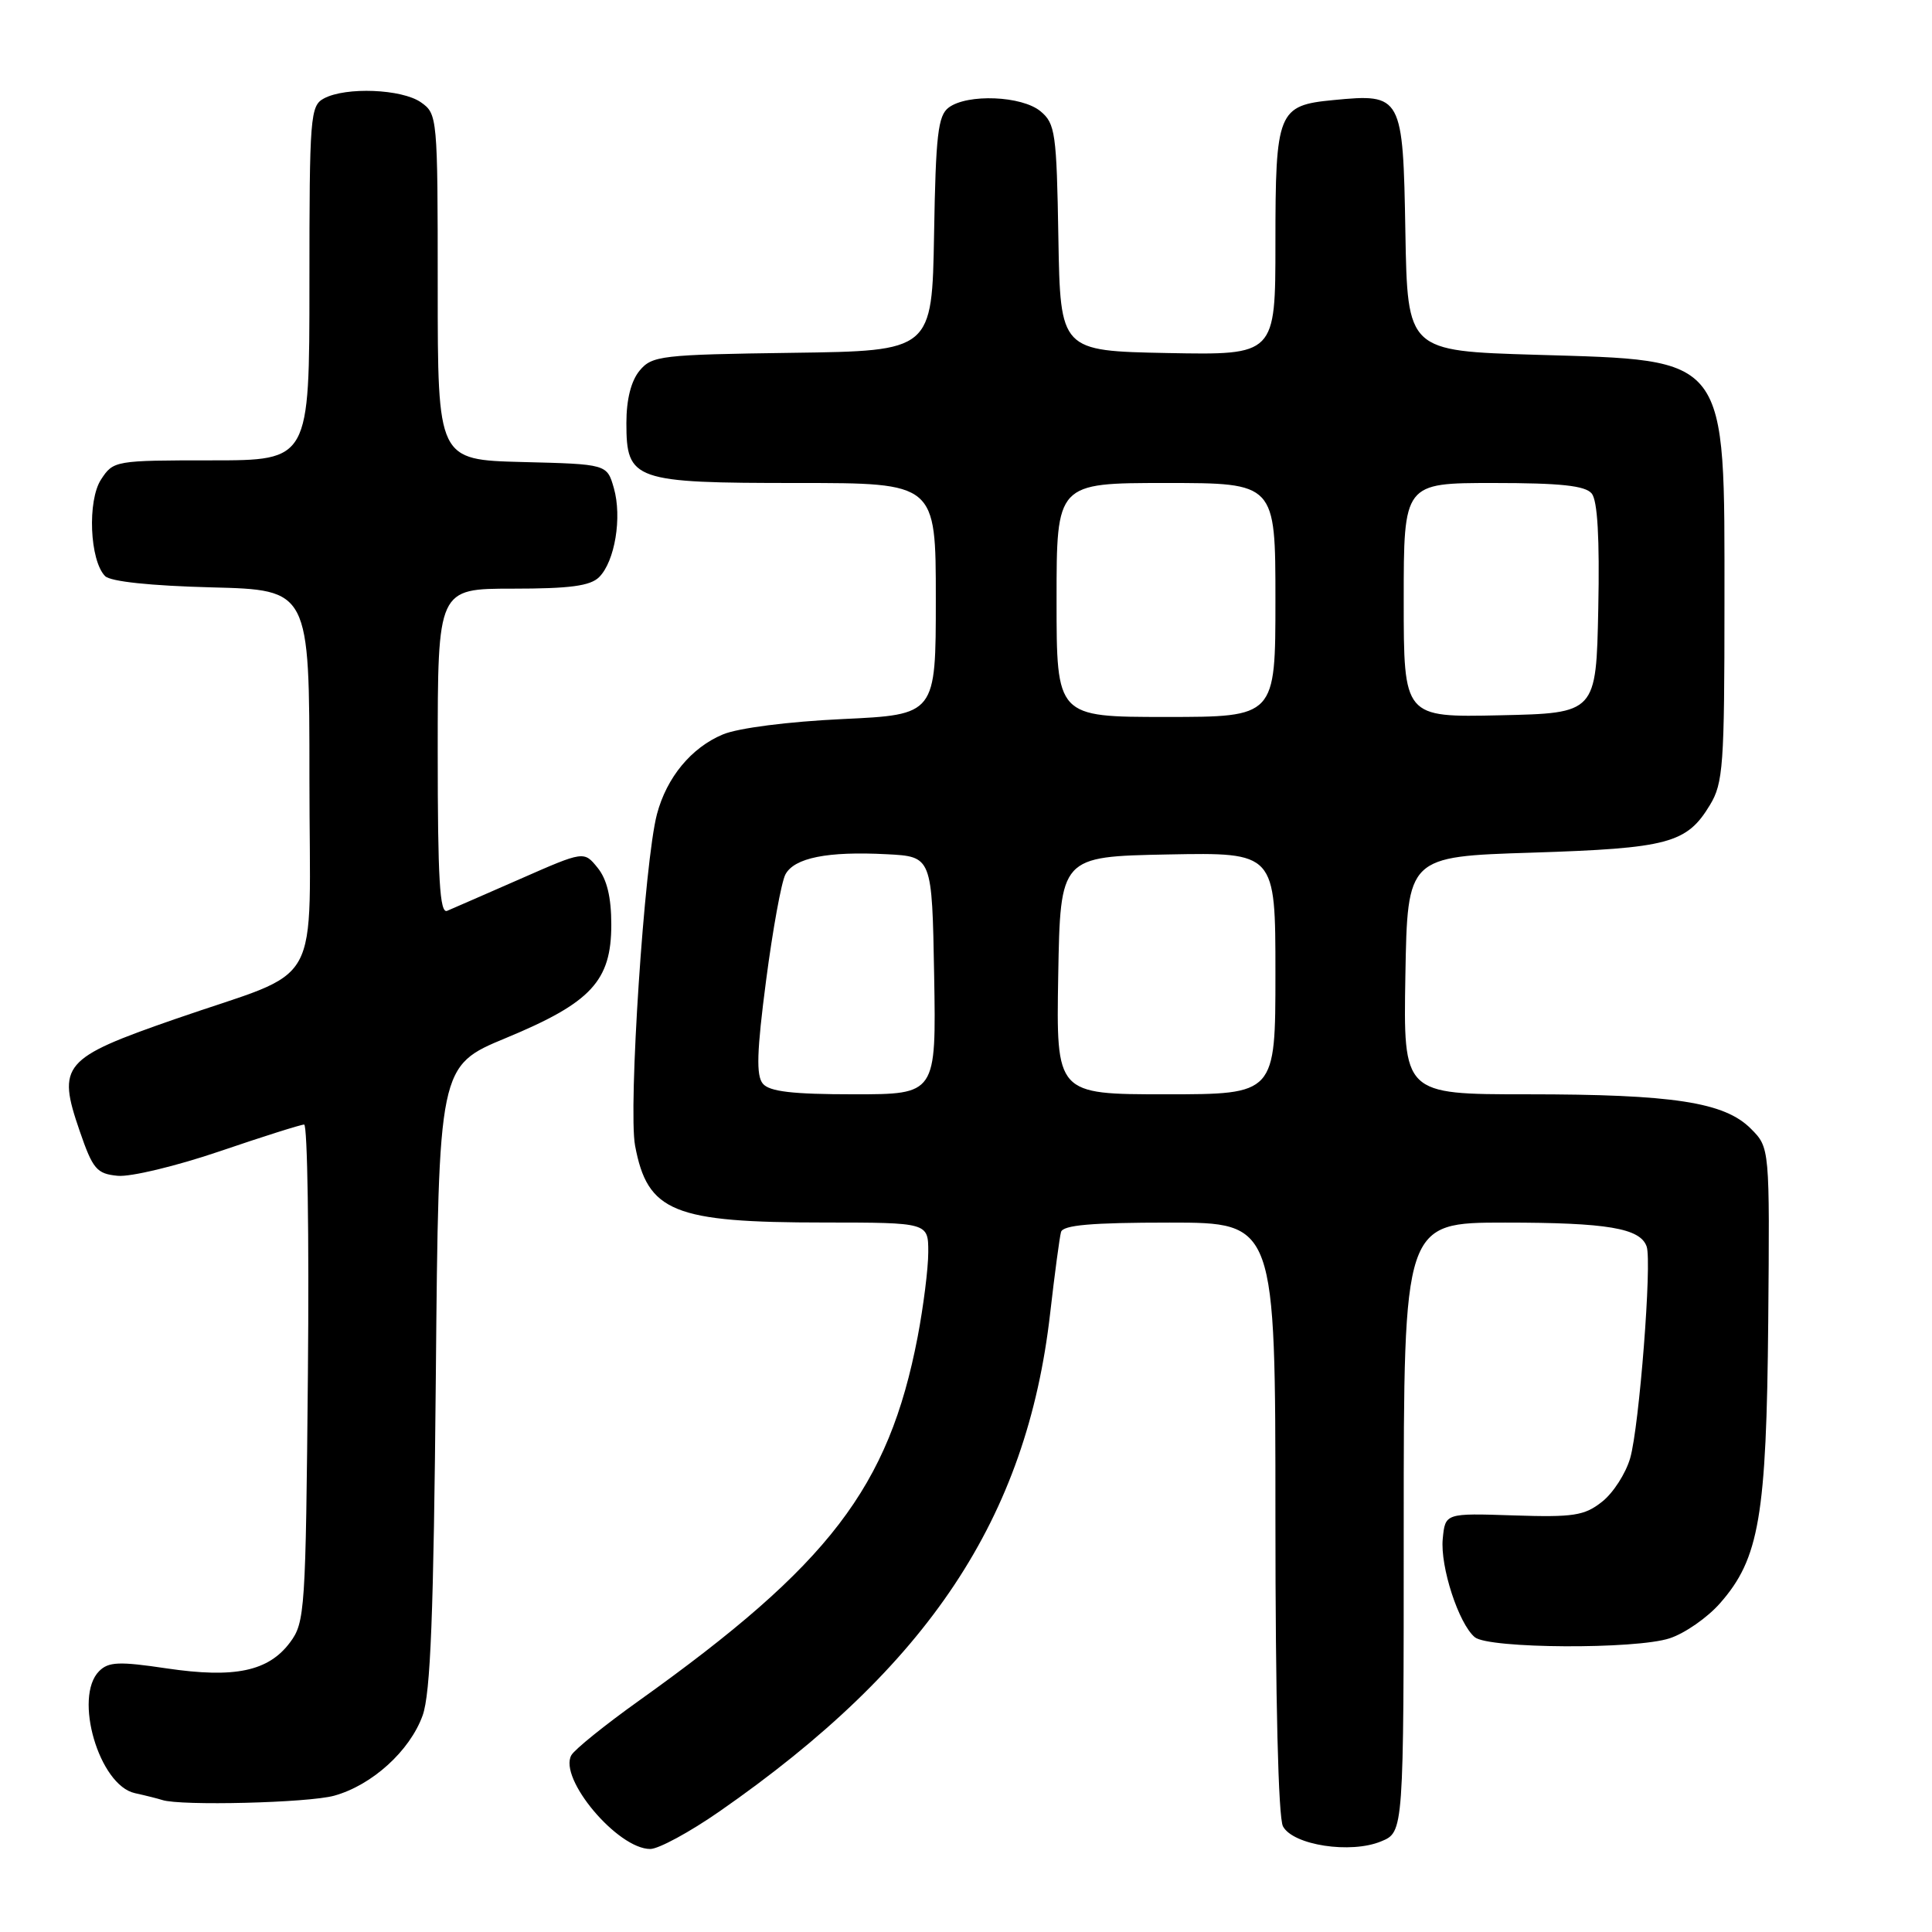 <?xml version="1.0" encoding="UTF-8" standalone="no"?>
<!DOCTYPE svg PUBLIC "-//W3C//DTD SVG 1.1//EN" "http://www.w3.org/Graphics/SVG/1.1/DTD/svg11.dtd" >
<svg xmlns="http://www.w3.org/2000/svg" xmlns:xlink="http://www.w3.org/1999/xlink" version="1.1" viewBox="0 0 256 256">
 <g >
 <path fill="currentColor"
d=" M 95.34 240.02 C 123.05 220.75 136.05 201.18 139.15 174.03 C 139.75 168.79 140.40 163.94 140.59 163.25 C 140.85 162.33 144.60 162.00 154.97 162.00 C 169.00 162.00 169.00 162.00 169.00 201.07 C 169.00 225.26 169.38 240.84 170.00 242.00 C 171.34 244.50 178.98 245.67 183.01 243.99 C 186.00 242.76 186.00 242.76 186.00 202.38 C 186.00 162.00 186.00 162.00 199.43 162.00 C 212.98 162.00 217.34 162.74 218.19 165.17 C 218.91 167.22 217.21 189.03 216.01 193.20 C 215.43 195.23 213.75 197.84 212.28 198.99 C 209.94 200.84 208.51 201.06 200.55 200.80 C 191.50 200.50 191.50 200.50 191.17 203.91 C 190.82 207.60 193.29 215.17 195.42 216.94 C 197.26 218.46 216.75 218.57 221.25 217.08 C 223.26 216.42 226.26 214.33 227.92 212.43 C 233.11 206.53 234.07 200.91 234.30 175.12 C 234.50 152.07 234.50 152.07 232.00 149.56 C 228.50 146.04 221.72 145.00 202.34 145.00 C 185.95 145.00 185.95 145.00 186.22 129.25 C 186.50 113.50 186.50 113.50 203.00 112.98 C 221.07 112.40 223.51 111.75 226.58 106.66 C 228.33 103.78 228.50 101.39 228.50 80.00 C 228.50 46.82 229.23 47.78 203.50 47.01 C 186.50 46.50 186.50 46.50 186.22 30.77 C 185.91 12.64 185.77 12.38 176.69 13.26 C 169.32 13.96 169.00 14.76 169.00 32.22 C 169.00 47.05 169.00 47.05 154.75 46.78 C 140.50 46.50 140.50 46.50 140.24 31.50 C 140.01 17.64 139.83 16.37 137.88 14.75 C 135.41 12.69 128.19 12.40 125.71 14.25 C 124.29 15.31 123.99 17.87 123.77 31.00 C 123.50 46.50 123.50 46.50 105.00 46.75 C 87.57 46.99 86.40 47.13 84.75 49.11 C 83.62 50.48 83.00 52.92 83.00 56.05 C 83.00 63.67 83.94 64.00 105.72 64.00 C 124.00 64.00 124.00 64.00 124.00 79.35 C 124.00 94.70 124.00 94.70 111.63 95.28 C 104.42 95.62 97.81 96.47 95.80 97.31 C 91.60 99.06 88.34 103.01 87.05 107.88 C 85.39 114.16 83.23 146.87 84.15 151.80 C 85.80 160.60 89.21 161.99 109.25 161.99 C 123.00 162.00 123.00 162.00 123.00 165.91 C 123.00 168.06 122.36 173.13 121.59 177.16 C 117.75 197.09 109.92 207.31 84.68 225.34 C 80.18 228.55 76.15 231.80 75.71 232.57 C 73.97 235.64 81.83 245.00 86.16 245.00 C 87.27 245.00 91.40 242.76 95.34 240.02 Z  M 44.28 237.94 C 49.30 236.55 54.31 232.00 56.00 227.31 C 57.05 224.38 57.46 213.95 57.75 182.37 C 58.12 141.24 58.12 141.24 67.04 137.54 C 78.33 132.86 81.00 129.99 81.00 122.53 C 81.00 118.90 80.43 116.52 79.19 114.99 C 77.38 112.75 77.38 112.75 68.94 116.46 C 64.30 118.49 59.94 120.40 59.25 120.69 C 58.27 121.10 58.00 116.51 58.00 99.61 C 58.00 78.00 58.00 78.00 67.93 78.00 C 75.51 78.00 78.22 77.64 79.39 76.47 C 81.48 74.38 82.44 68.54 81.34 64.68 C 80.43 61.50 80.43 61.50 69.21 61.22 C 58.00 60.93 58.00 60.93 58.00 38.02 C 58.00 15.48 57.96 15.09 55.78 13.56 C 53.25 11.79 45.83 11.49 42.93 13.04 C 41.11 14.01 41.00 15.36 41.00 37.54 C 41.00 61.00 41.00 61.00 28.02 61.00 C 15.26 61.00 15.02 61.04 13.40 63.52 C 11.55 66.33 11.89 74.29 13.93 76.34 C 14.66 77.06 19.95 77.62 28.05 77.83 C 41.00 78.16 41.00 78.16 41.00 103.05 C 41.00 132.02 43.20 128.08 23.15 135.05 C 8.29 140.21 7.54 141.10 10.55 149.84 C 12.30 154.93 12.81 155.53 15.59 155.80 C 17.28 155.97 23.36 154.51 29.09 152.56 C 34.81 150.61 39.86 149.01 40.30 149.01 C 40.74 149.00 40.97 163.82 40.80 181.93 C 40.51 213.45 40.41 214.98 38.43 217.63 C 35.56 221.47 31.09 222.40 22.08 221.07 C 15.79 220.13 14.38 220.19 13.14 221.43 C 9.71 224.86 13.13 236.56 17.87 237.60 C 19.32 237.92 20.95 238.33 21.50 238.51 C 23.92 239.31 40.85 238.89 44.28 237.94 Z  M 101.08 143.59 C 100.18 142.52 100.28 139.32 101.51 129.92 C 102.39 123.18 103.54 116.86 104.07 115.87 C 105.25 113.66 109.66 112.78 117.50 113.19 C 123.50 113.50 123.50 113.50 123.78 129.25 C 124.05 145.00 124.05 145.00 113.15 145.00 C 105.00 145.00 101.95 144.64 101.08 143.59 Z  M 140.22 129.25 C 140.50 113.50 140.50 113.50 154.75 113.22 C 169.00 112.95 169.00 112.95 169.00 128.97 C 169.00 145.00 169.00 145.00 154.47 145.00 C 139.95 145.00 139.95 145.00 140.22 129.25 Z  M 140.00 79.50 C 140.00 64.00 140.00 64.00 154.50 64.00 C 169.00 64.00 169.00 64.00 169.00 79.50 C 169.00 95.00 169.00 95.00 154.50 95.00 C 140.00 95.00 140.00 95.00 140.00 79.50 Z  M 186.00 79.53 C 186.00 64.00 186.00 64.00 197.88 64.00 C 206.79 64.00 210.04 64.35 210.91 65.39 C 211.68 66.33 211.97 71.27 211.78 80.64 C 211.50 94.50 211.50 94.50 198.75 94.78 C 186.00 95.06 186.00 95.06 186.00 79.53 Z "/>
</g>
</svg>